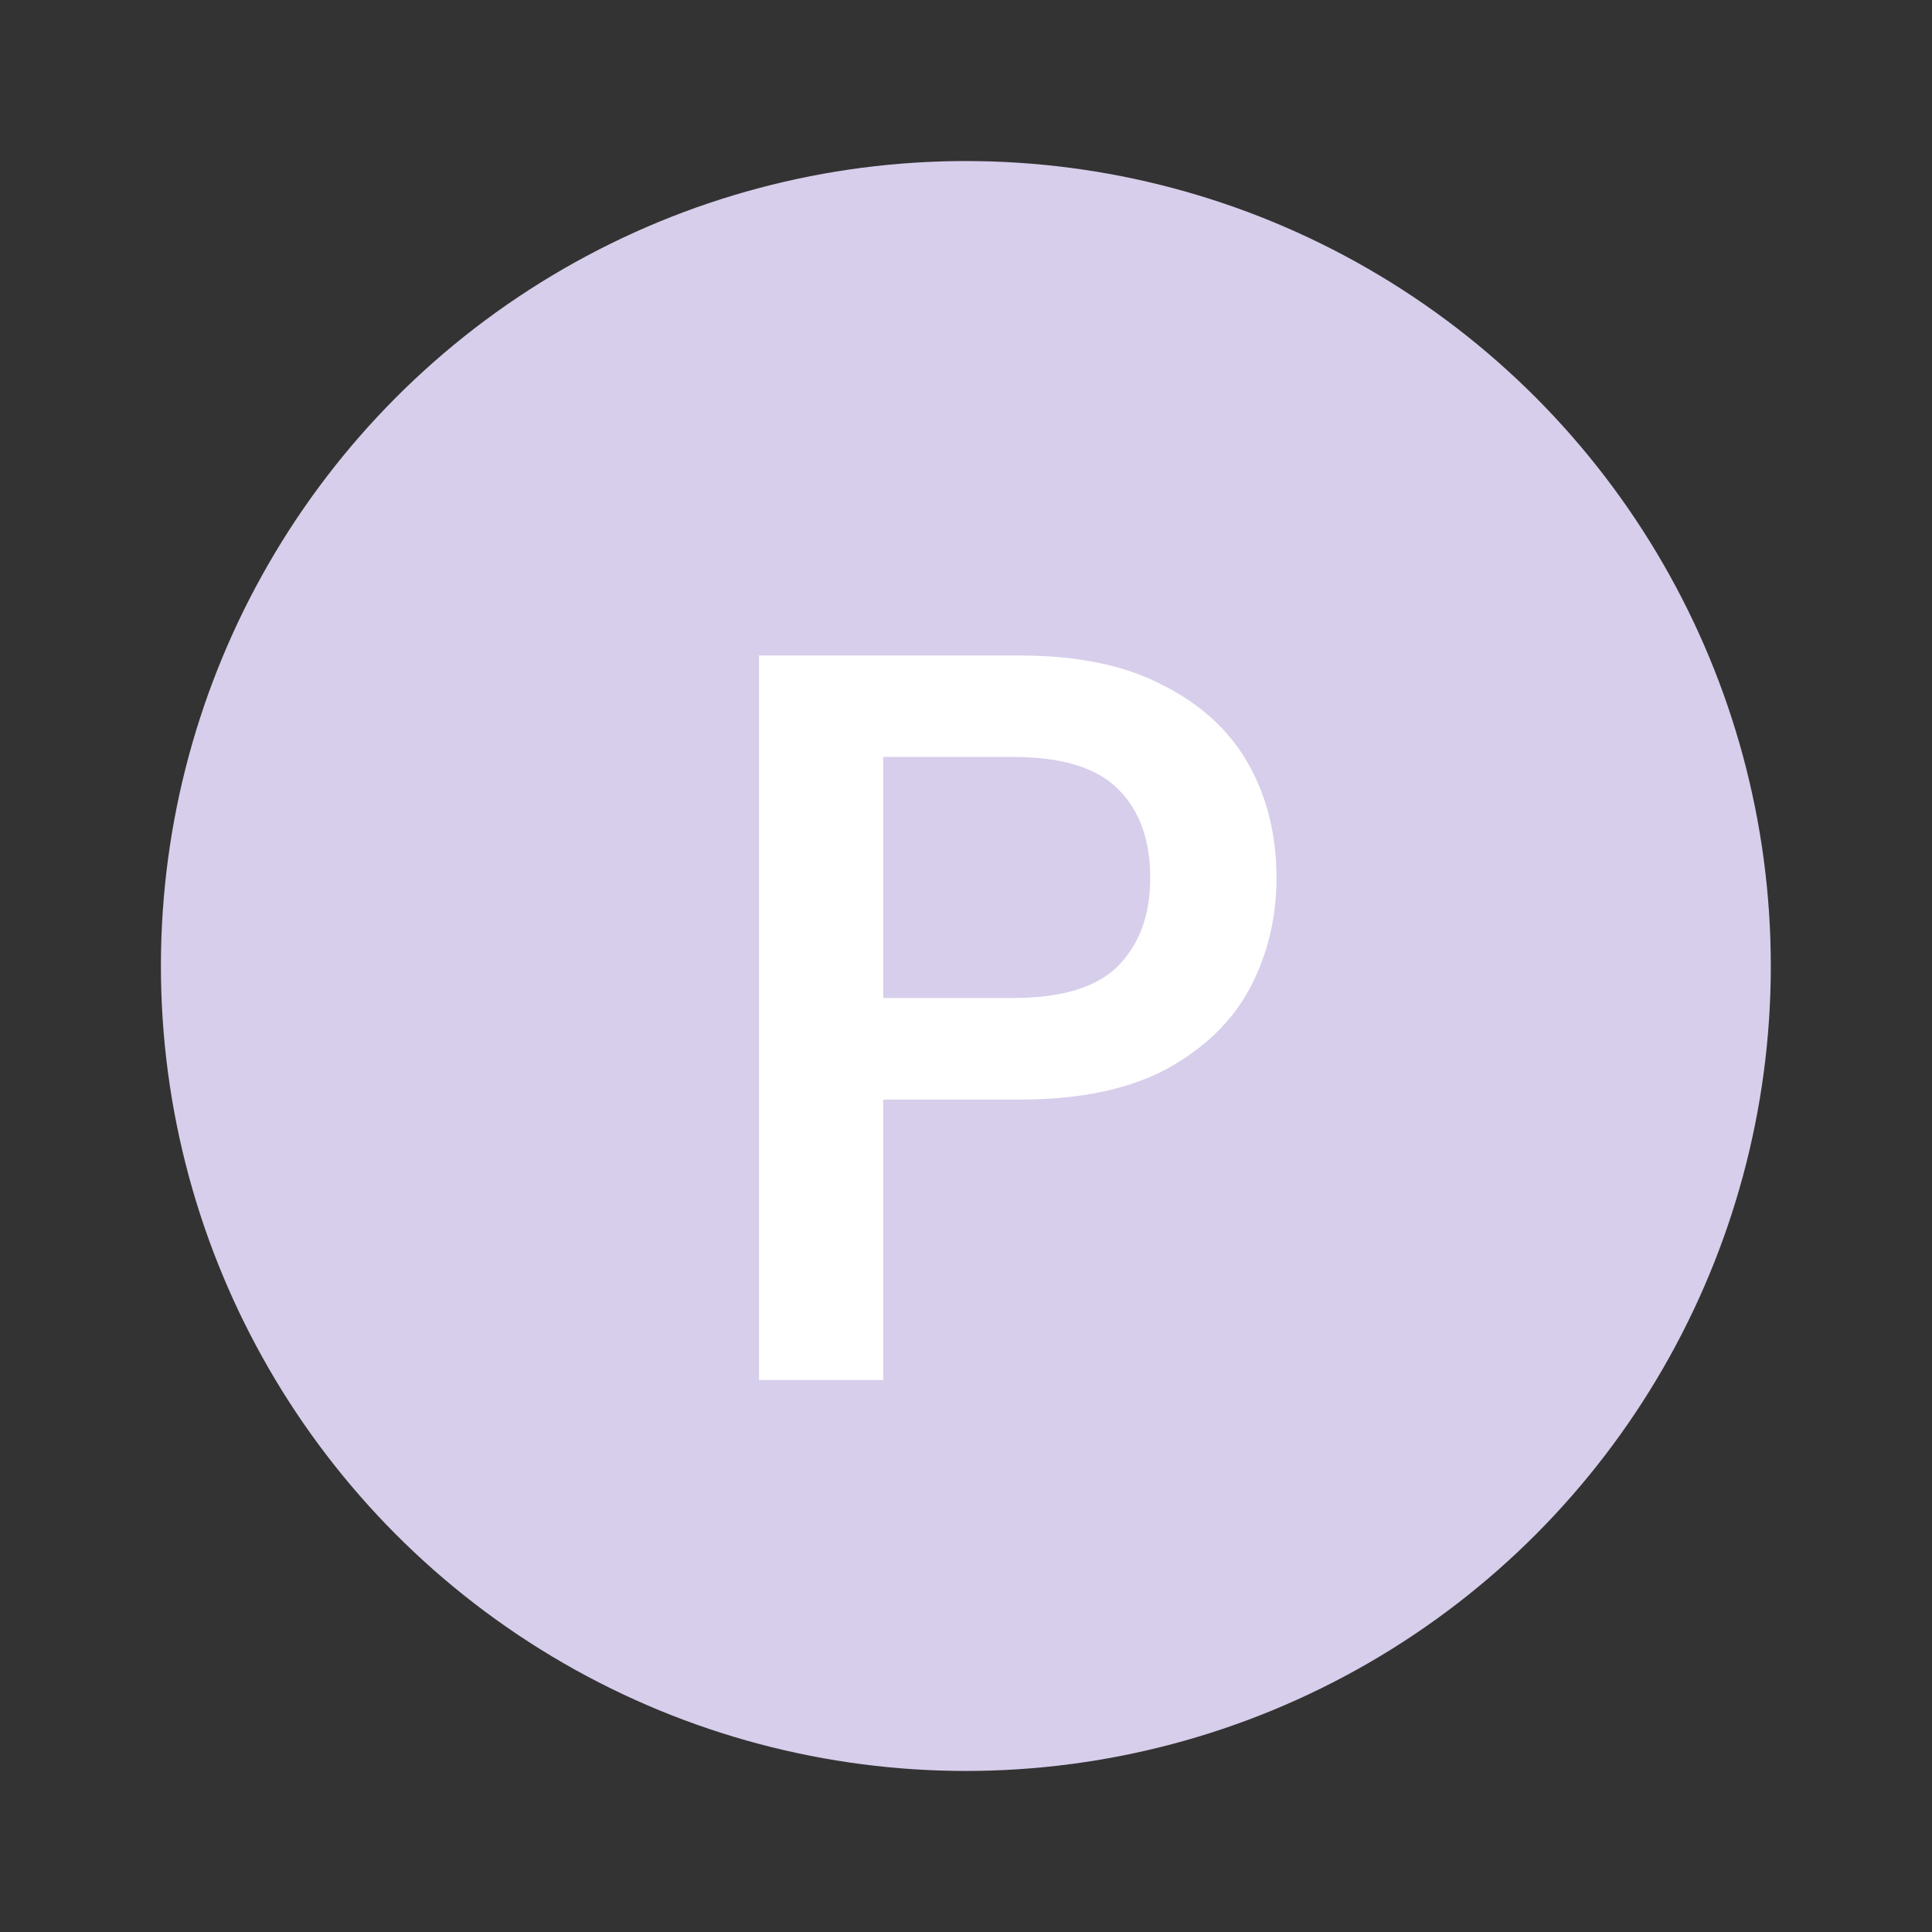 <svg width="14" height="14" viewBox="0 0 14 14" fill="none" xmlns="http://www.w3.org/2000/svg">
<rect x="0" y="0" width="14" height="14" fill="#333333" stroke="none"/>
<circle cx="6.999" cy="7" r="5.833" fill="#D7CEEB"/>
<path d="M5.5 10V4.75H7.39C7.81 4.75 8.158 4.822 8.432 4.968C8.707 5.107 8.912 5.298 9.047 5.537C9.182 5.777 9.25 6.053 9.25 6.362C9.25 6.652 9.185 6.92 9.055 7.165C8.925 7.405 8.723 7.6 8.447 7.75C8.172 7.895 7.82 7.968 7.39 7.968H6.4V10H5.5ZM6.4 7.232H7.338C7.692 7.232 7.947 7.155 8.102 7C8.258 6.84 8.335 6.628 8.335 6.362C8.335 6.088 8.258 5.872 8.102 5.718C7.947 5.562 7.692 5.485 7.338 5.485H6.4V7.232Z" fill="white"/>
</svg>
